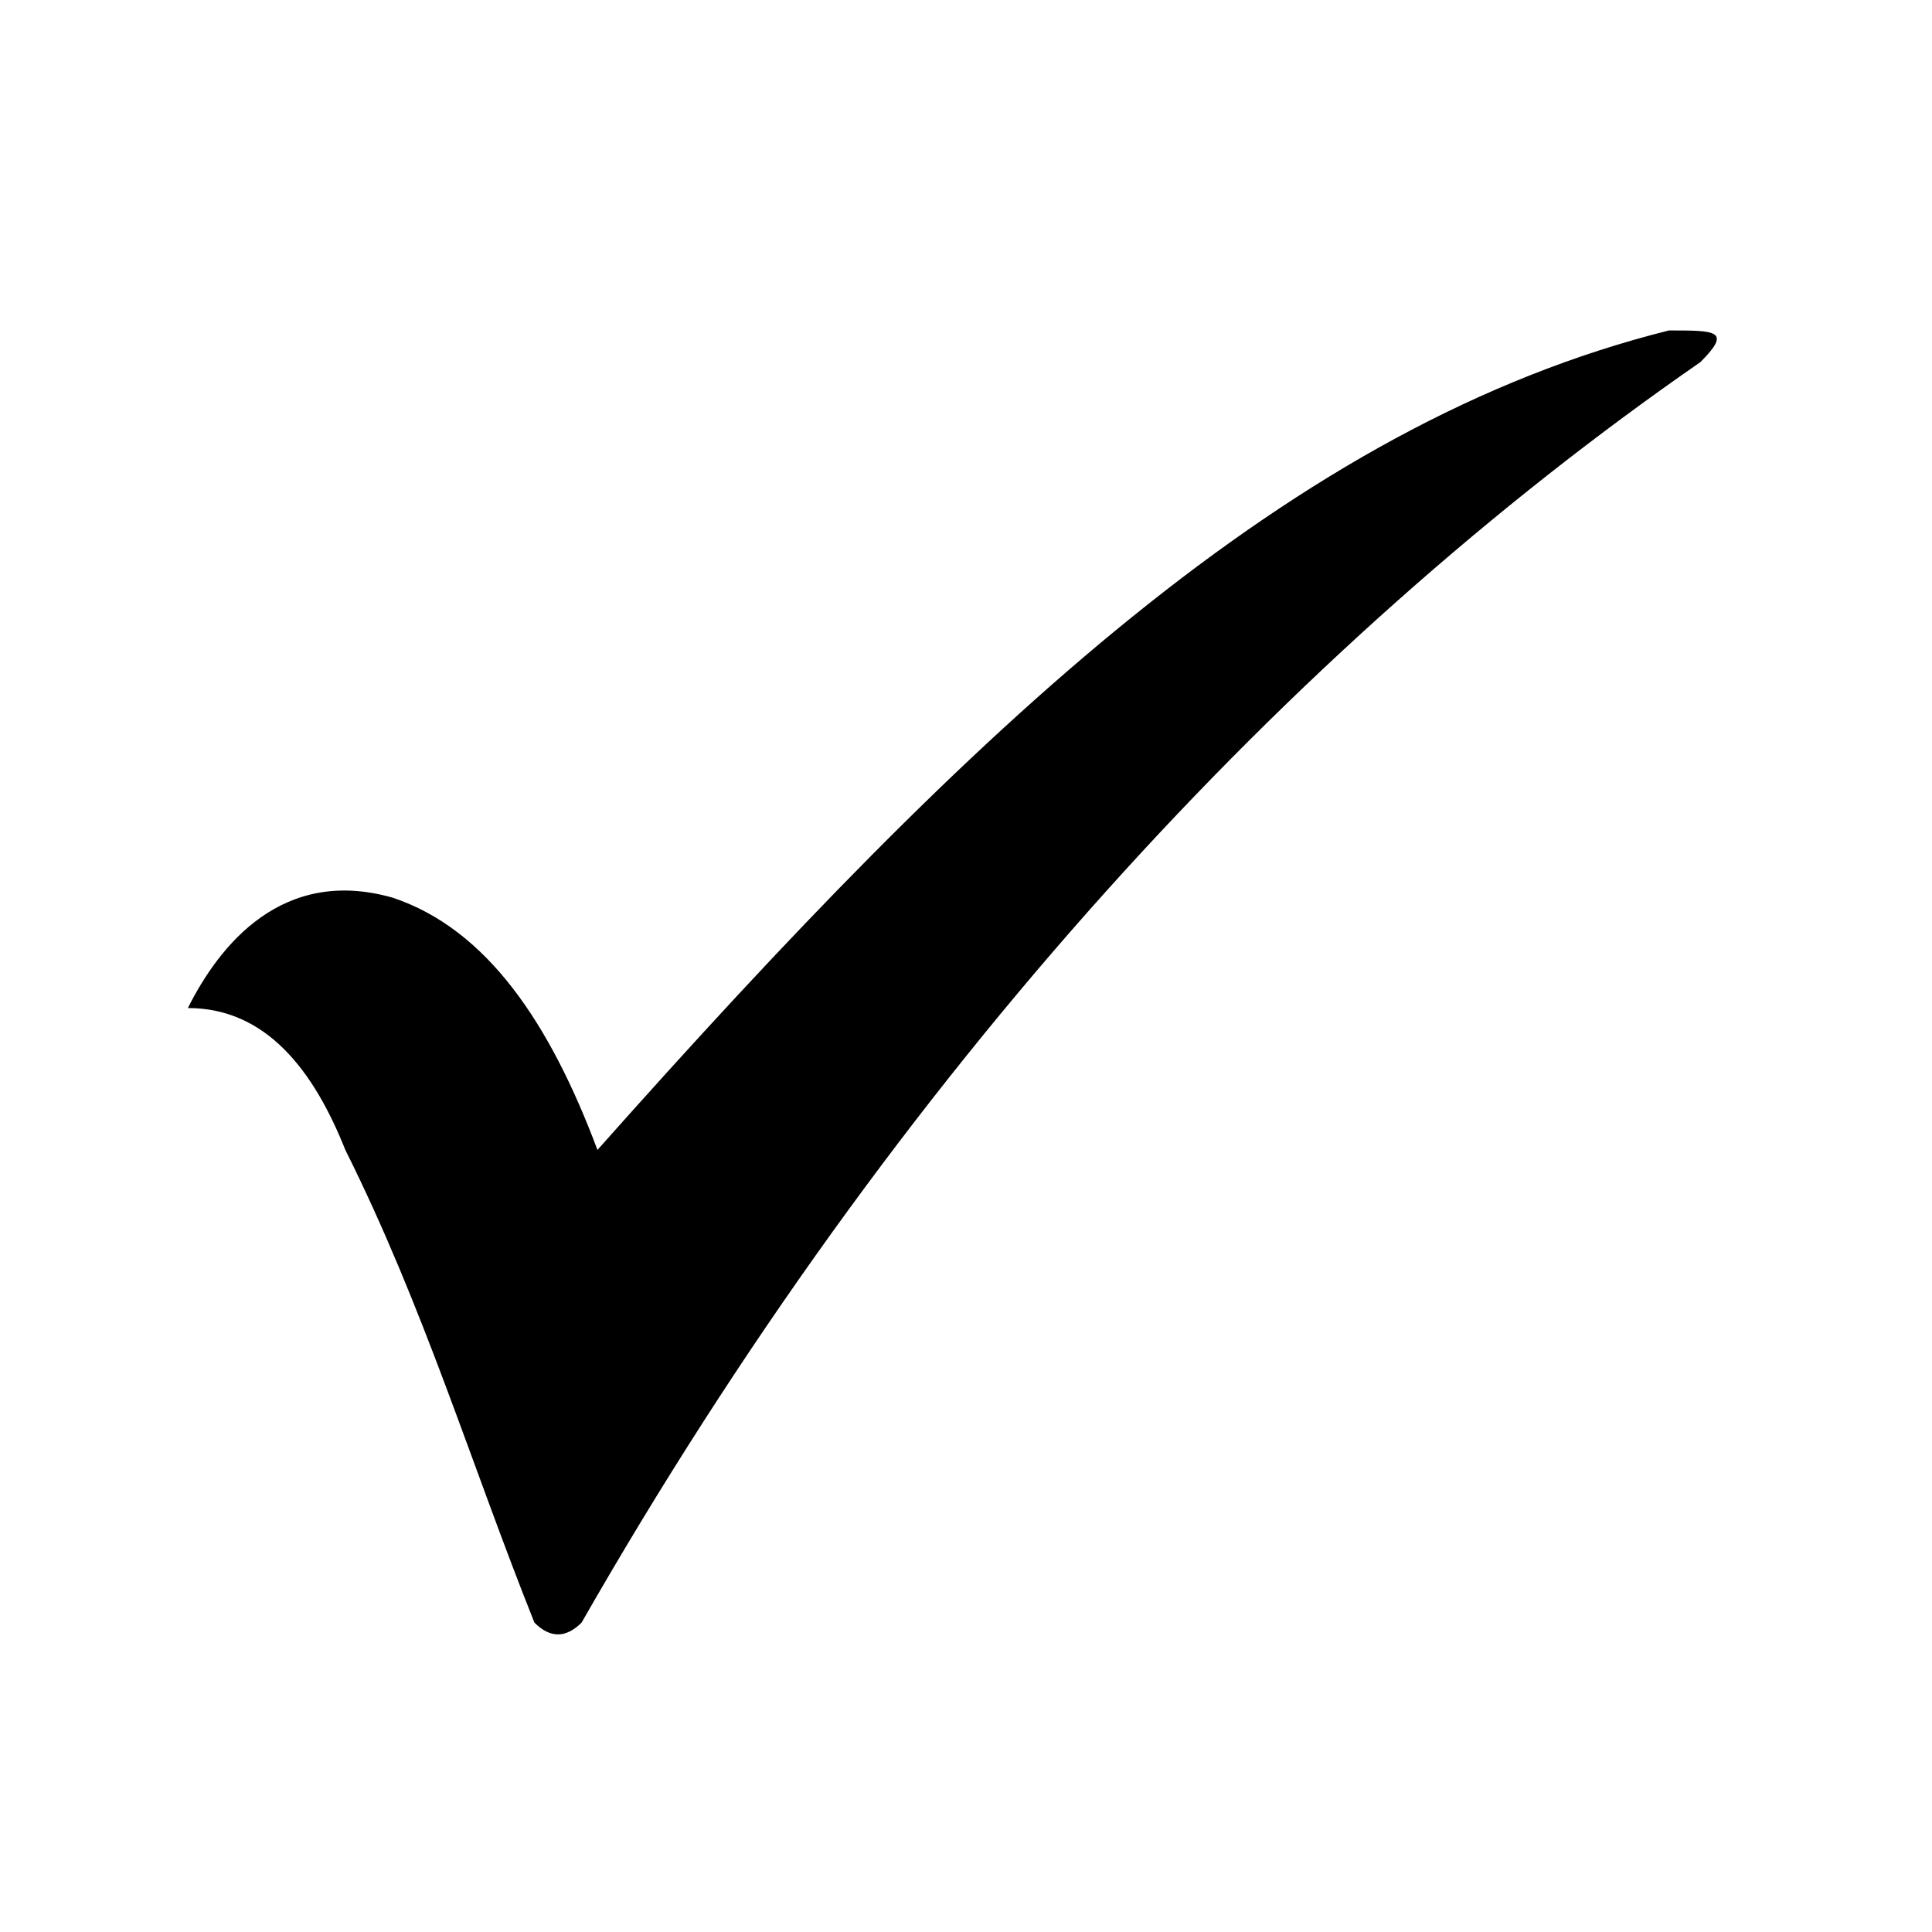 <?xml version="1.0" encoding="utf-8"?>
<!-- Generator: Adobe Illustrator 16.0.0, SVG Export Plug-In . SVG Version: 6.00 Build 0)  -->
<!DOCTYPE svg PUBLIC "-//W3C//DTD SVG 1.1//EN" "http://www.w3.org/Graphics/SVG/1.1/DTD/svg11.dtd">
<svg version="1.1" id="Layer_1" xmlns="http://www.w3.org/2000/svg" xmlns:xlink="http://www.w3.org/1999/xlink" x="0px" y="0px"
	 width="25px" height="25px" viewBox="0 0 25 25" enable-background="new 0 0 25 25" xml:space="preserve">
<path d="M2.431,13.044c0.408-0.815,1.223-1.835,2.65-1.428c1.224,0.408,2.038,1.631,2.65,3.264
	c4.894-5.507,8.972-9.38,13.865-10.604c0.612,0,0.815,0,0.408,0.409c-5.302,3.67-10.399,9.175-14.478,16.311
	c-0.204,0.204-0.408,0.204-0.611,0c-0.815-2.039-1.428-4.077-2.446-6.115C4.062,13.859,3.449,13.044,2.431,13.044"/>
</svg>
